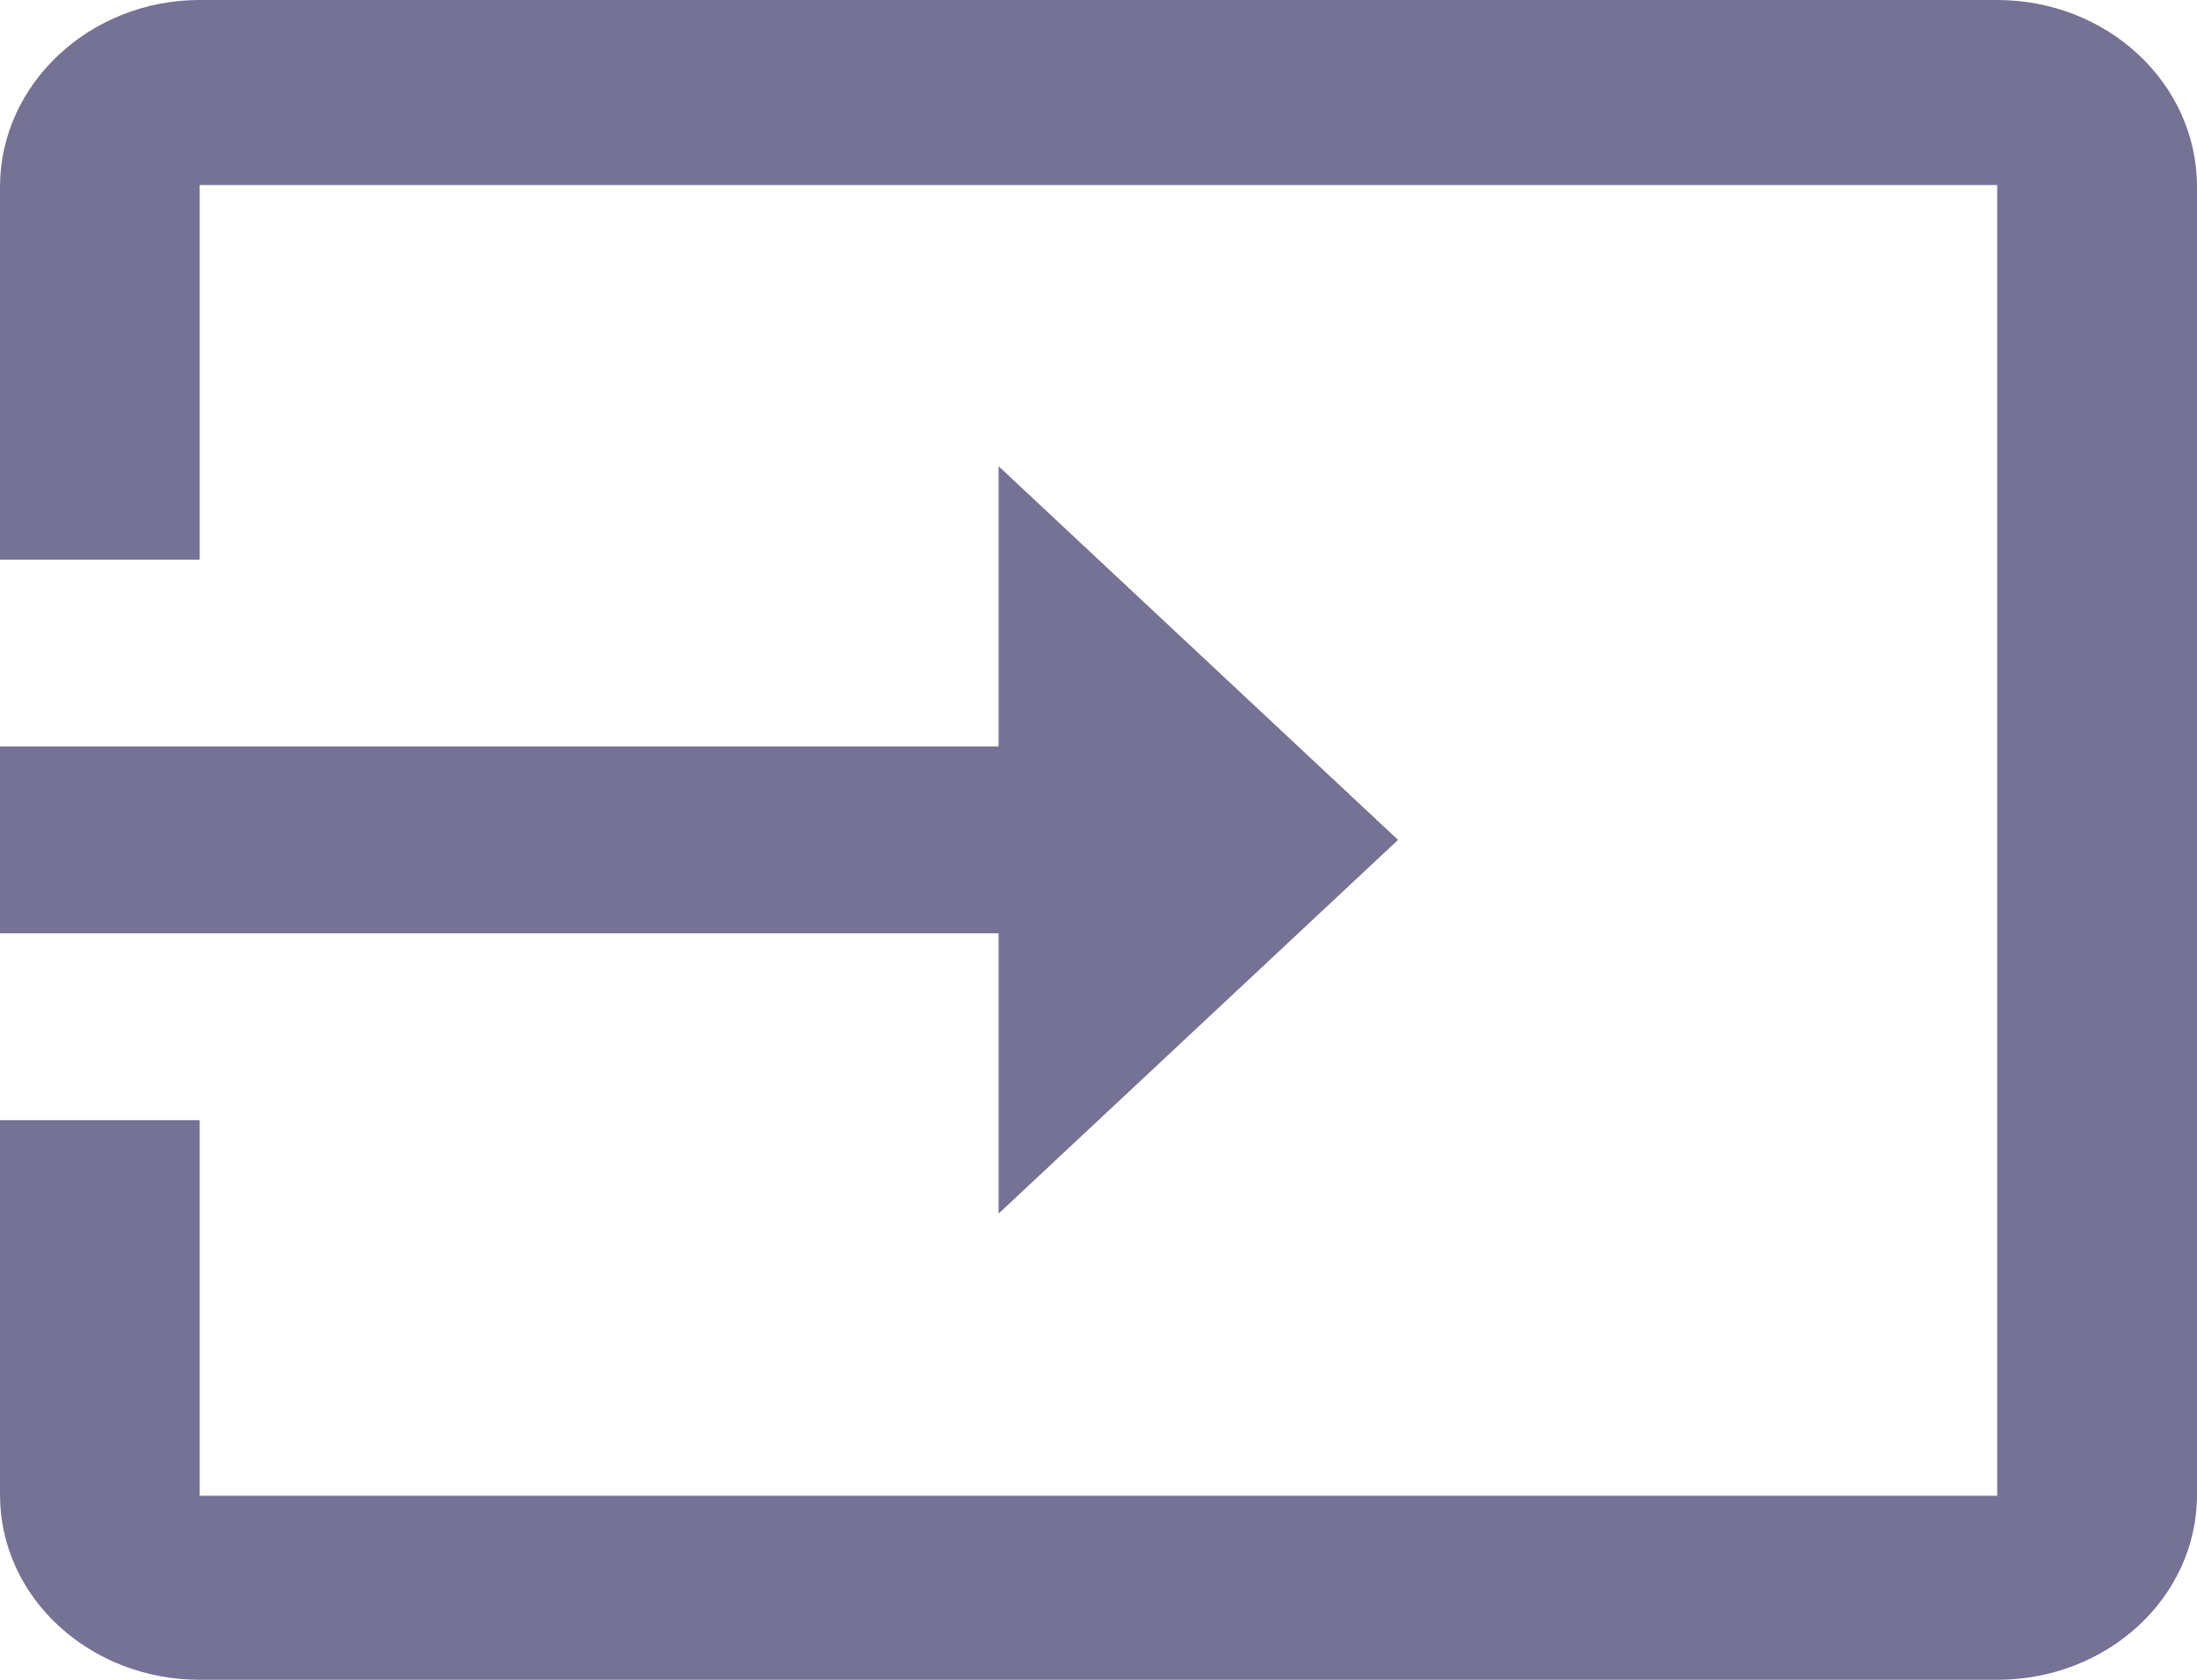 <svg width="17" height="13" viewBox="0 0 17 13" fill="none" xmlns="http://www.w3.org/2000/svg">
<path d="M15.454 0H1.545C0.695 0 0 0.651 0 1.446V4.331H1.545V1.432H15.454V11.576H1.545V8.669H0V11.568C0 12.364 0.695 13 1.545 13H15.454C16.305 13 17 12.364 17 11.568V1.446C17 0.643 16.305 0 15.454 0ZM7.727 9.392L10.818 6.5L7.727 3.608V5.777H0V7.223H7.727V9.392Z" fill="#757295"/>
</svg>
